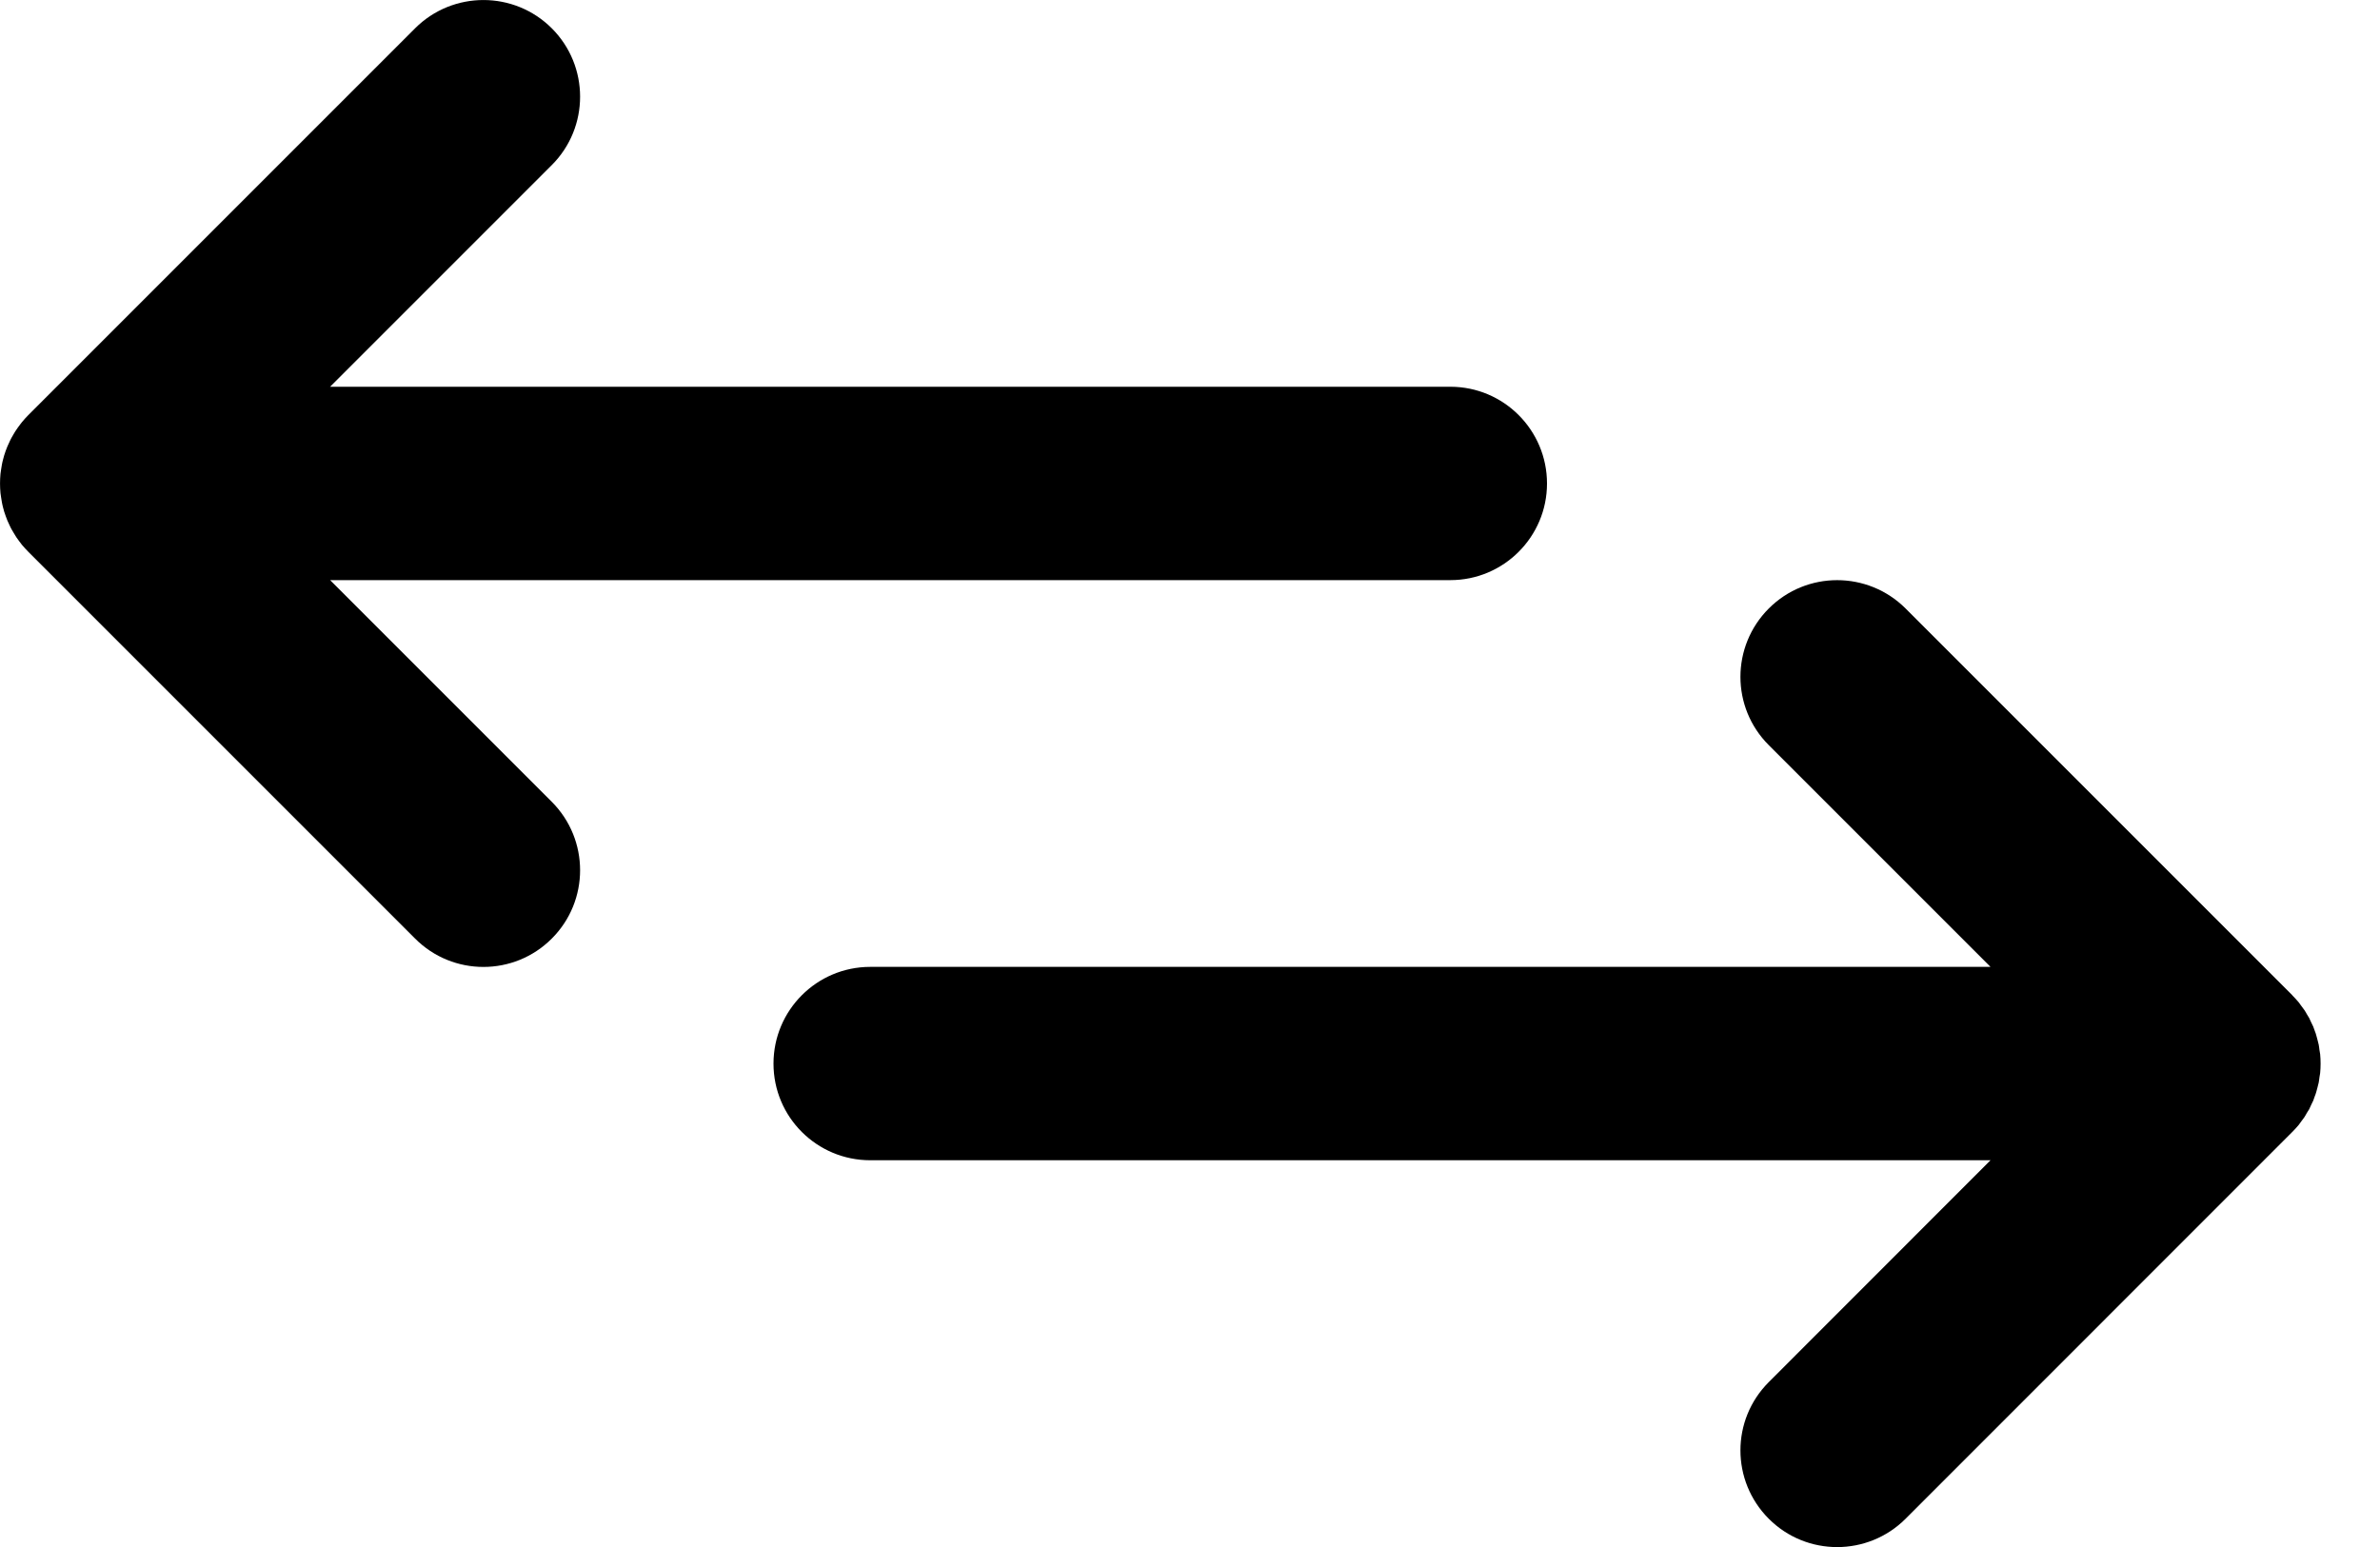 <svg width="20" height="13" viewBox="0 0 20 13" fill="none" xmlns="http://www.w3.org/2000/svg">
<path d="M2.774 4.875H12.188C12.636 4.875 13 4.511 13 4.063C13 3.614 12.636 3.25 12.188 3.25H2.774L4.637 1.387C4.954 1.07 4.954 0.555 4.637 0.238C4.32 -0.079 3.805 -0.079 3.488 0.238L0.238 3.488C0.219 3.507 0.201 3.527 0.184 3.548C0.176 3.557 0.17 3.567 0.162 3.577C0.154 3.588 0.145 3.599 0.137 3.612C0.129 3.623 0.122 3.635 0.115 3.647C0.109 3.658 0.102 3.668 0.096 3.68C0.089 3.692 0.084 3.704 0.078 3.717C0.073 3.728 0.067 3.74 0.062 3.752C0.057 3.764 0.053 3.776 0.048 3.788C0.044 3.801 0.039 3.814 0.035 3.827C0.031 3.839 0.029 3.851 0.025 3.864C0.022 3.877 0.018 3.89 0.016 3.904C0.013 3.918 0.011 3.933 0.009 3.947C0.007 3.959 0.005 3.97 0.004 3.982C-0.001 4.036 -0.001 4.09 0.004 4.143C0.005 4.155 0.007 4.167 0.009 4.178C0.011 4.193 0.013 4.207 0.016 4.221C0.018 4.235 0.022 4.248 0.025 4.262C0.029 4.274 0.031 4.286 0.035 4.299C0.039 4.312 0.044 4.324 0.048 4.337C0.053 4.349 0.057 4.362 0.062 4.374C0.067 4.386 0.073 4.397 0.078 4.409C0.084 4.421 0.089 4.434 0.096 4.446C0.102 4.457 0.109 4.467 0.115 4.478C0.122 4.49 0.129 4.502 0.137 4.514C0.145 4.526 0.154 4.537 0.162 4.549C0.17 4.558 0.176 4.568 0.184 4.578C0.201 4.598 0.219 4.618 0.238 4.637C0.238 4.637 0.238 4.637 0.238 4.637L3.488 7.887C3.805 8.205 4.32 8.205 4.637 7.887C4.954 7.57 4.954 7.056 4.637 6.738L2.774 4.875Z" fill="black"/>
<path d="M19.317 9.453C19.324 9.443 19.331 9.433 19.338 9.424C19.347 9.412 19.356 9.401 19.364 9.389C19.372 9.377 19.378 9.365 19.385 9.353C19.392 9.343 19.399 9.332 19.405 9.321C19.411 9.309 19.417 9.296 19.422 9.284C19.428 9.272 19.434 9.261 19.439 9.249C19.444 9.237 19.448 9.224 19.452 9.212C19.457 9.199 19.462 9.187 19.465 9.174C19.469 9.162 19.472 9.149 19.475 9.137C19.478 9.123 19.482 9.11 19.485 9.097C19.488 9.082 19.489 9.068 19.491 9.054C19.493 9.042 19.495 9.03 19.497 9.018C19.502 8.965 19.502 8.911 19.497 8.858C19.495 8.846 19.493 8.834 19.491 8.822C19.489 8.808 19.488 8.793 19.485 8.779C19.482 8.765 19.478 8.752 19.475 8.739C19.472 8.727 19.469 8.714 19.465 8.702C19.462 8.689 19.457 8.676 19.452 8.663C19.448 8.651 19.444 8.639 19.439 8.627C19.434 8.615 19.428 8.604 19.422 8.592C19.417 8.58 19.411 8.567 19.405 8.555C19.399 8.544 19.392 8.533 19.385 8.522C19.378 8.51 19.372 8.498 19.364 8.487C19.356 8.475 19.347 8.464 19.338 8.452C19.331 8.442 19.324 8.432 19.317 8.423C19.3 8.403 19.282 8.383 19.263 8.364C19.263 8.364 19.263 8.364 19.263 8.363L16.013 5.113C15.695 4.796 15.181 4.796 14.864 5.113C14.546 5.431 14.546 5.945 14.864 6.262L16.727 8.125H7.313C6.864 8.125 6.5 8.489 6.5 8.938C6.5 9.387 6.864 9.75 7.313 9.75H16.727L14.864 11.614C14.546 11.931 14.546 12.445 14.864 12.763C15.181 13.08 15.695 13.08 16.013 12.763L19.263 9.512C19.263 9.512 19.263 9.512 19.263 9.512C19.282 9.493 19.3 9.473 19.317 9.453Z" fill="black"/>
</svg>
